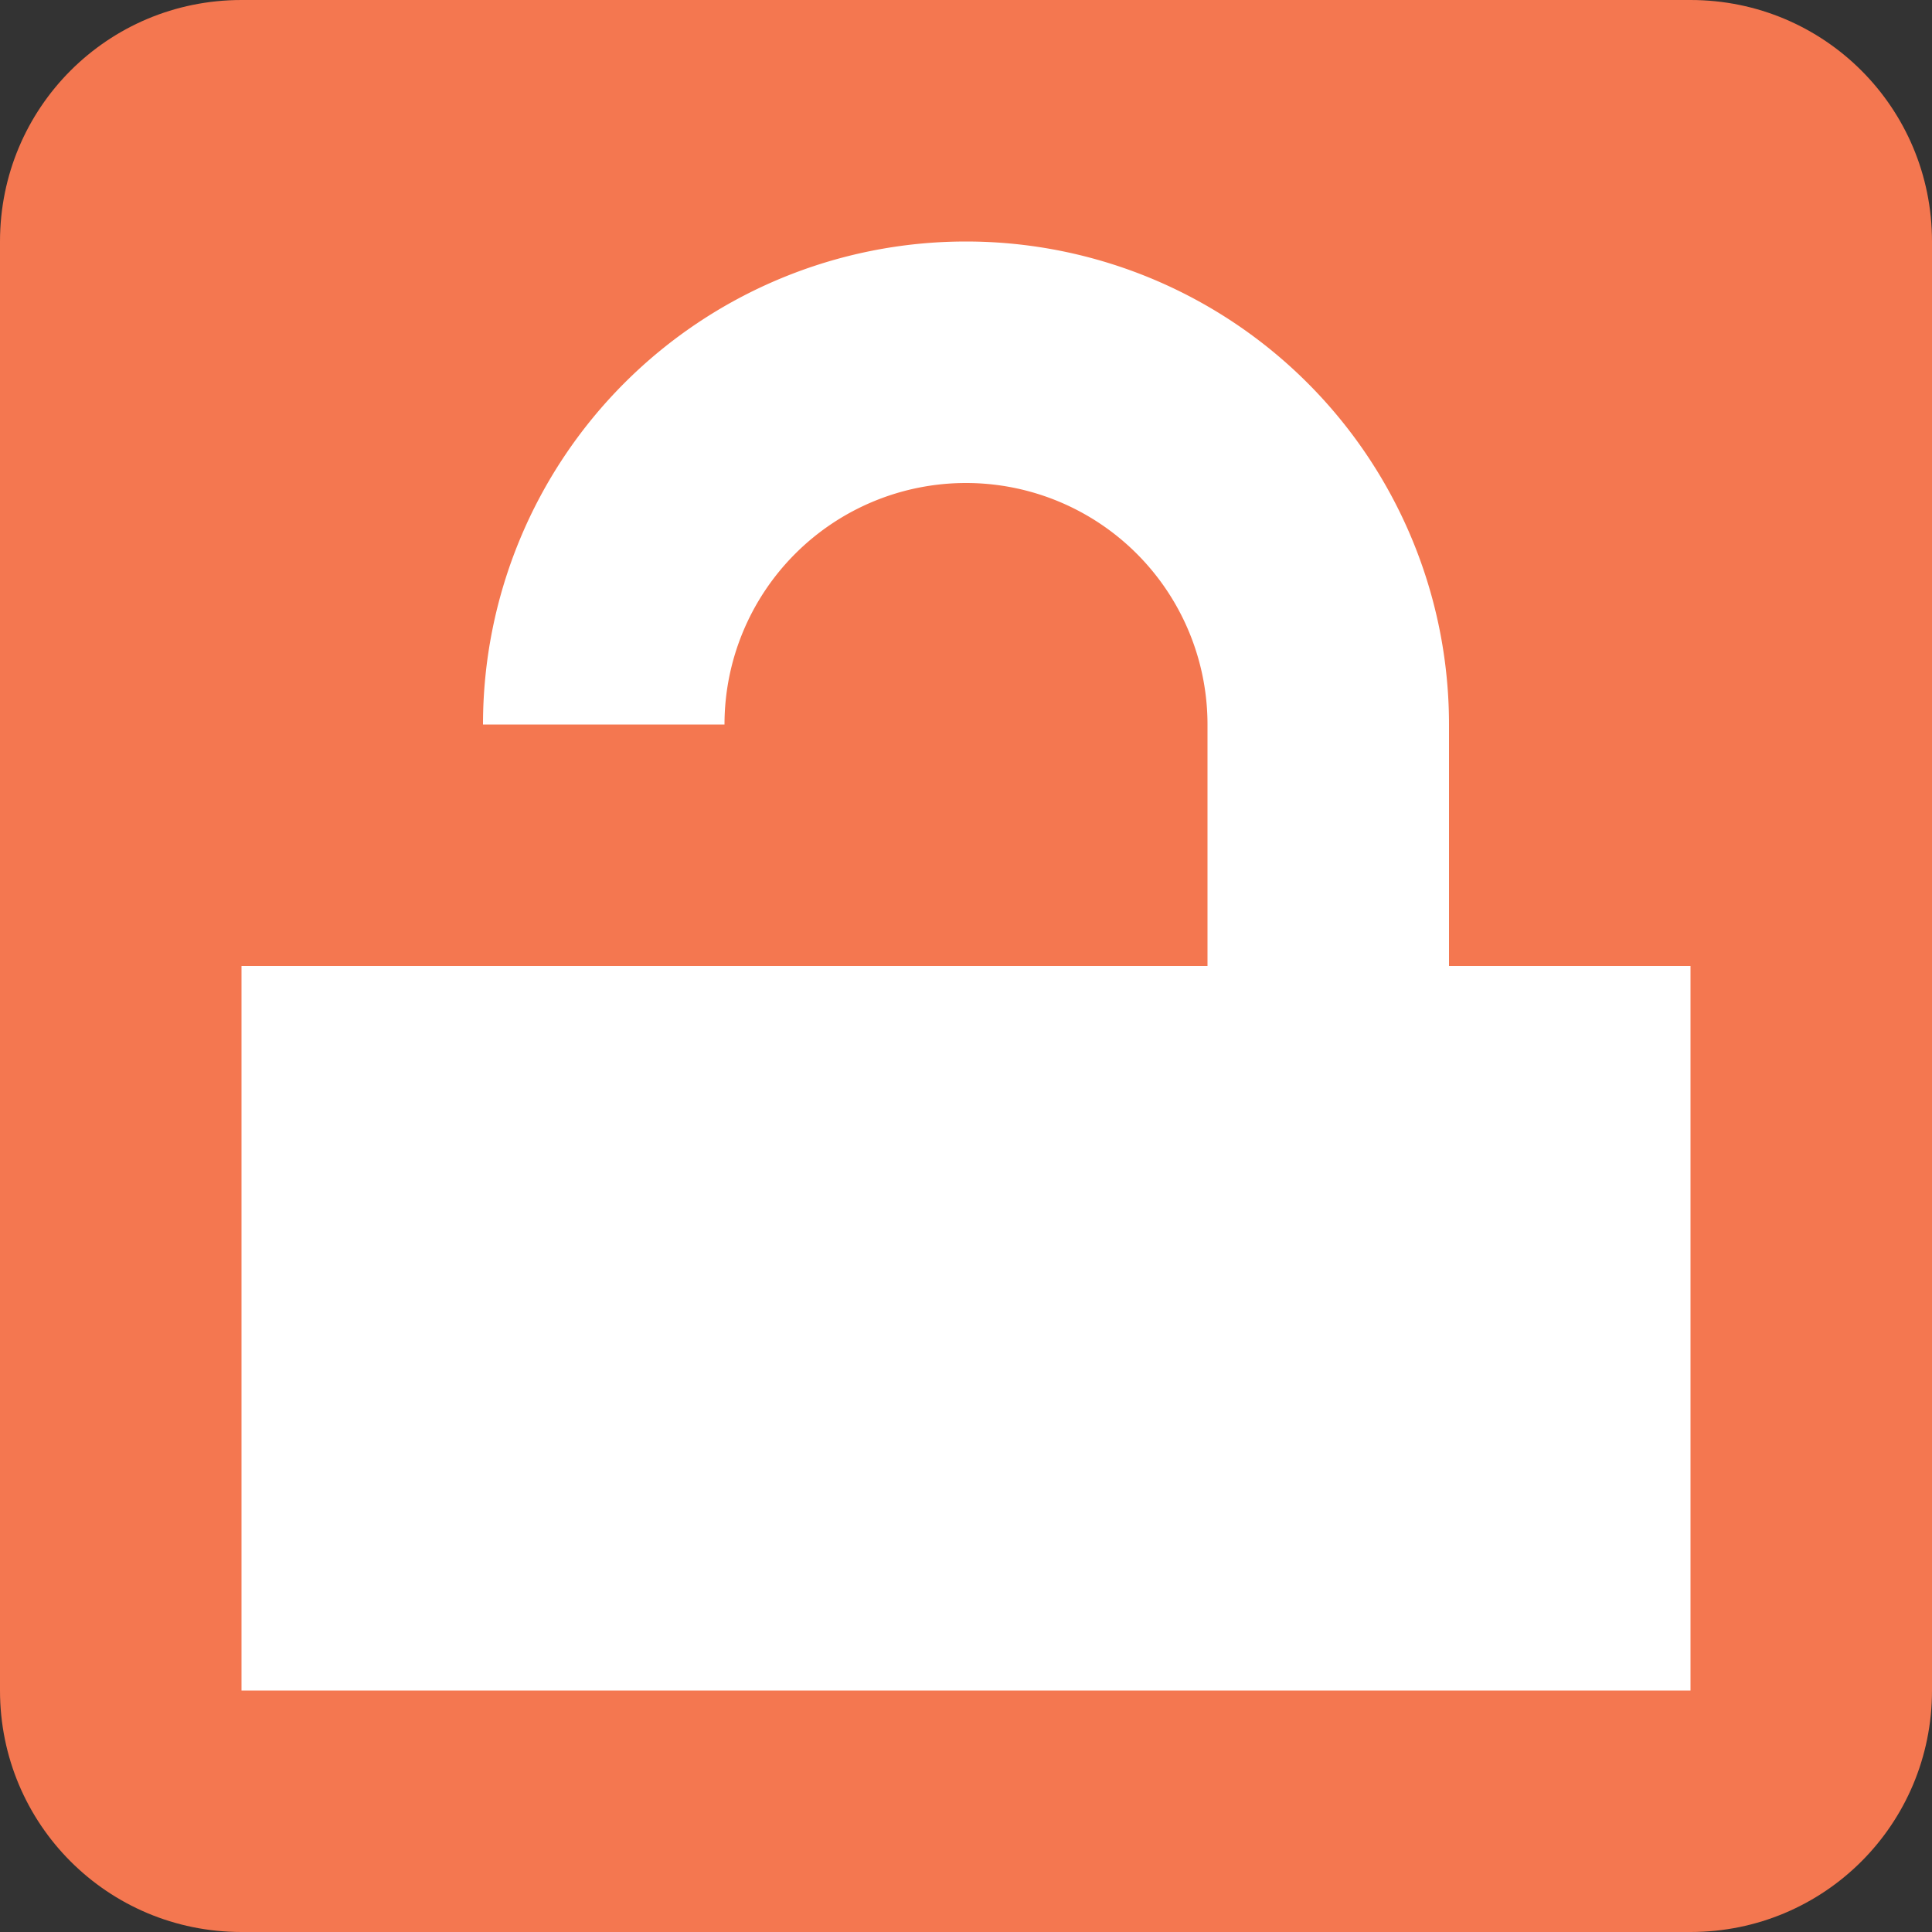 <svg xmlns="http://www.w3.org/2000/svg" viewBox="0 0 8 8">
 <rect x="0" y="0" width="8" height="8" fill="#333333" stroke="none"/>
 <path 
     style="fill:#f47750;fill-opacity:1;stroke:none" 
     d="M 1 0 C 0.446 0 0 0.446 0 1 L 0 7 C 0 7.554 0.446 8 1 8 L 7 8 C 7.554 8 8 7.554 8 7 L 8 1 C 8 0.446 7.554 0 7 0 L 1 0 z "
     />
 <path 
     style="fill:#ffffff;fill-opacity:1;stroke:none" 
     d="M 4 1 A 2 2 0 0 0 2 3 L 3 3 A 1 1 0 0 1 4 2 A 1 1 0 0 1 5 3 L 5 4 L 1 4 L 1 7 L 7 7 L 7 4 L 6 4 L 6 3 A 2 2 0 0 0 4 1 z "
     />
</svg>
